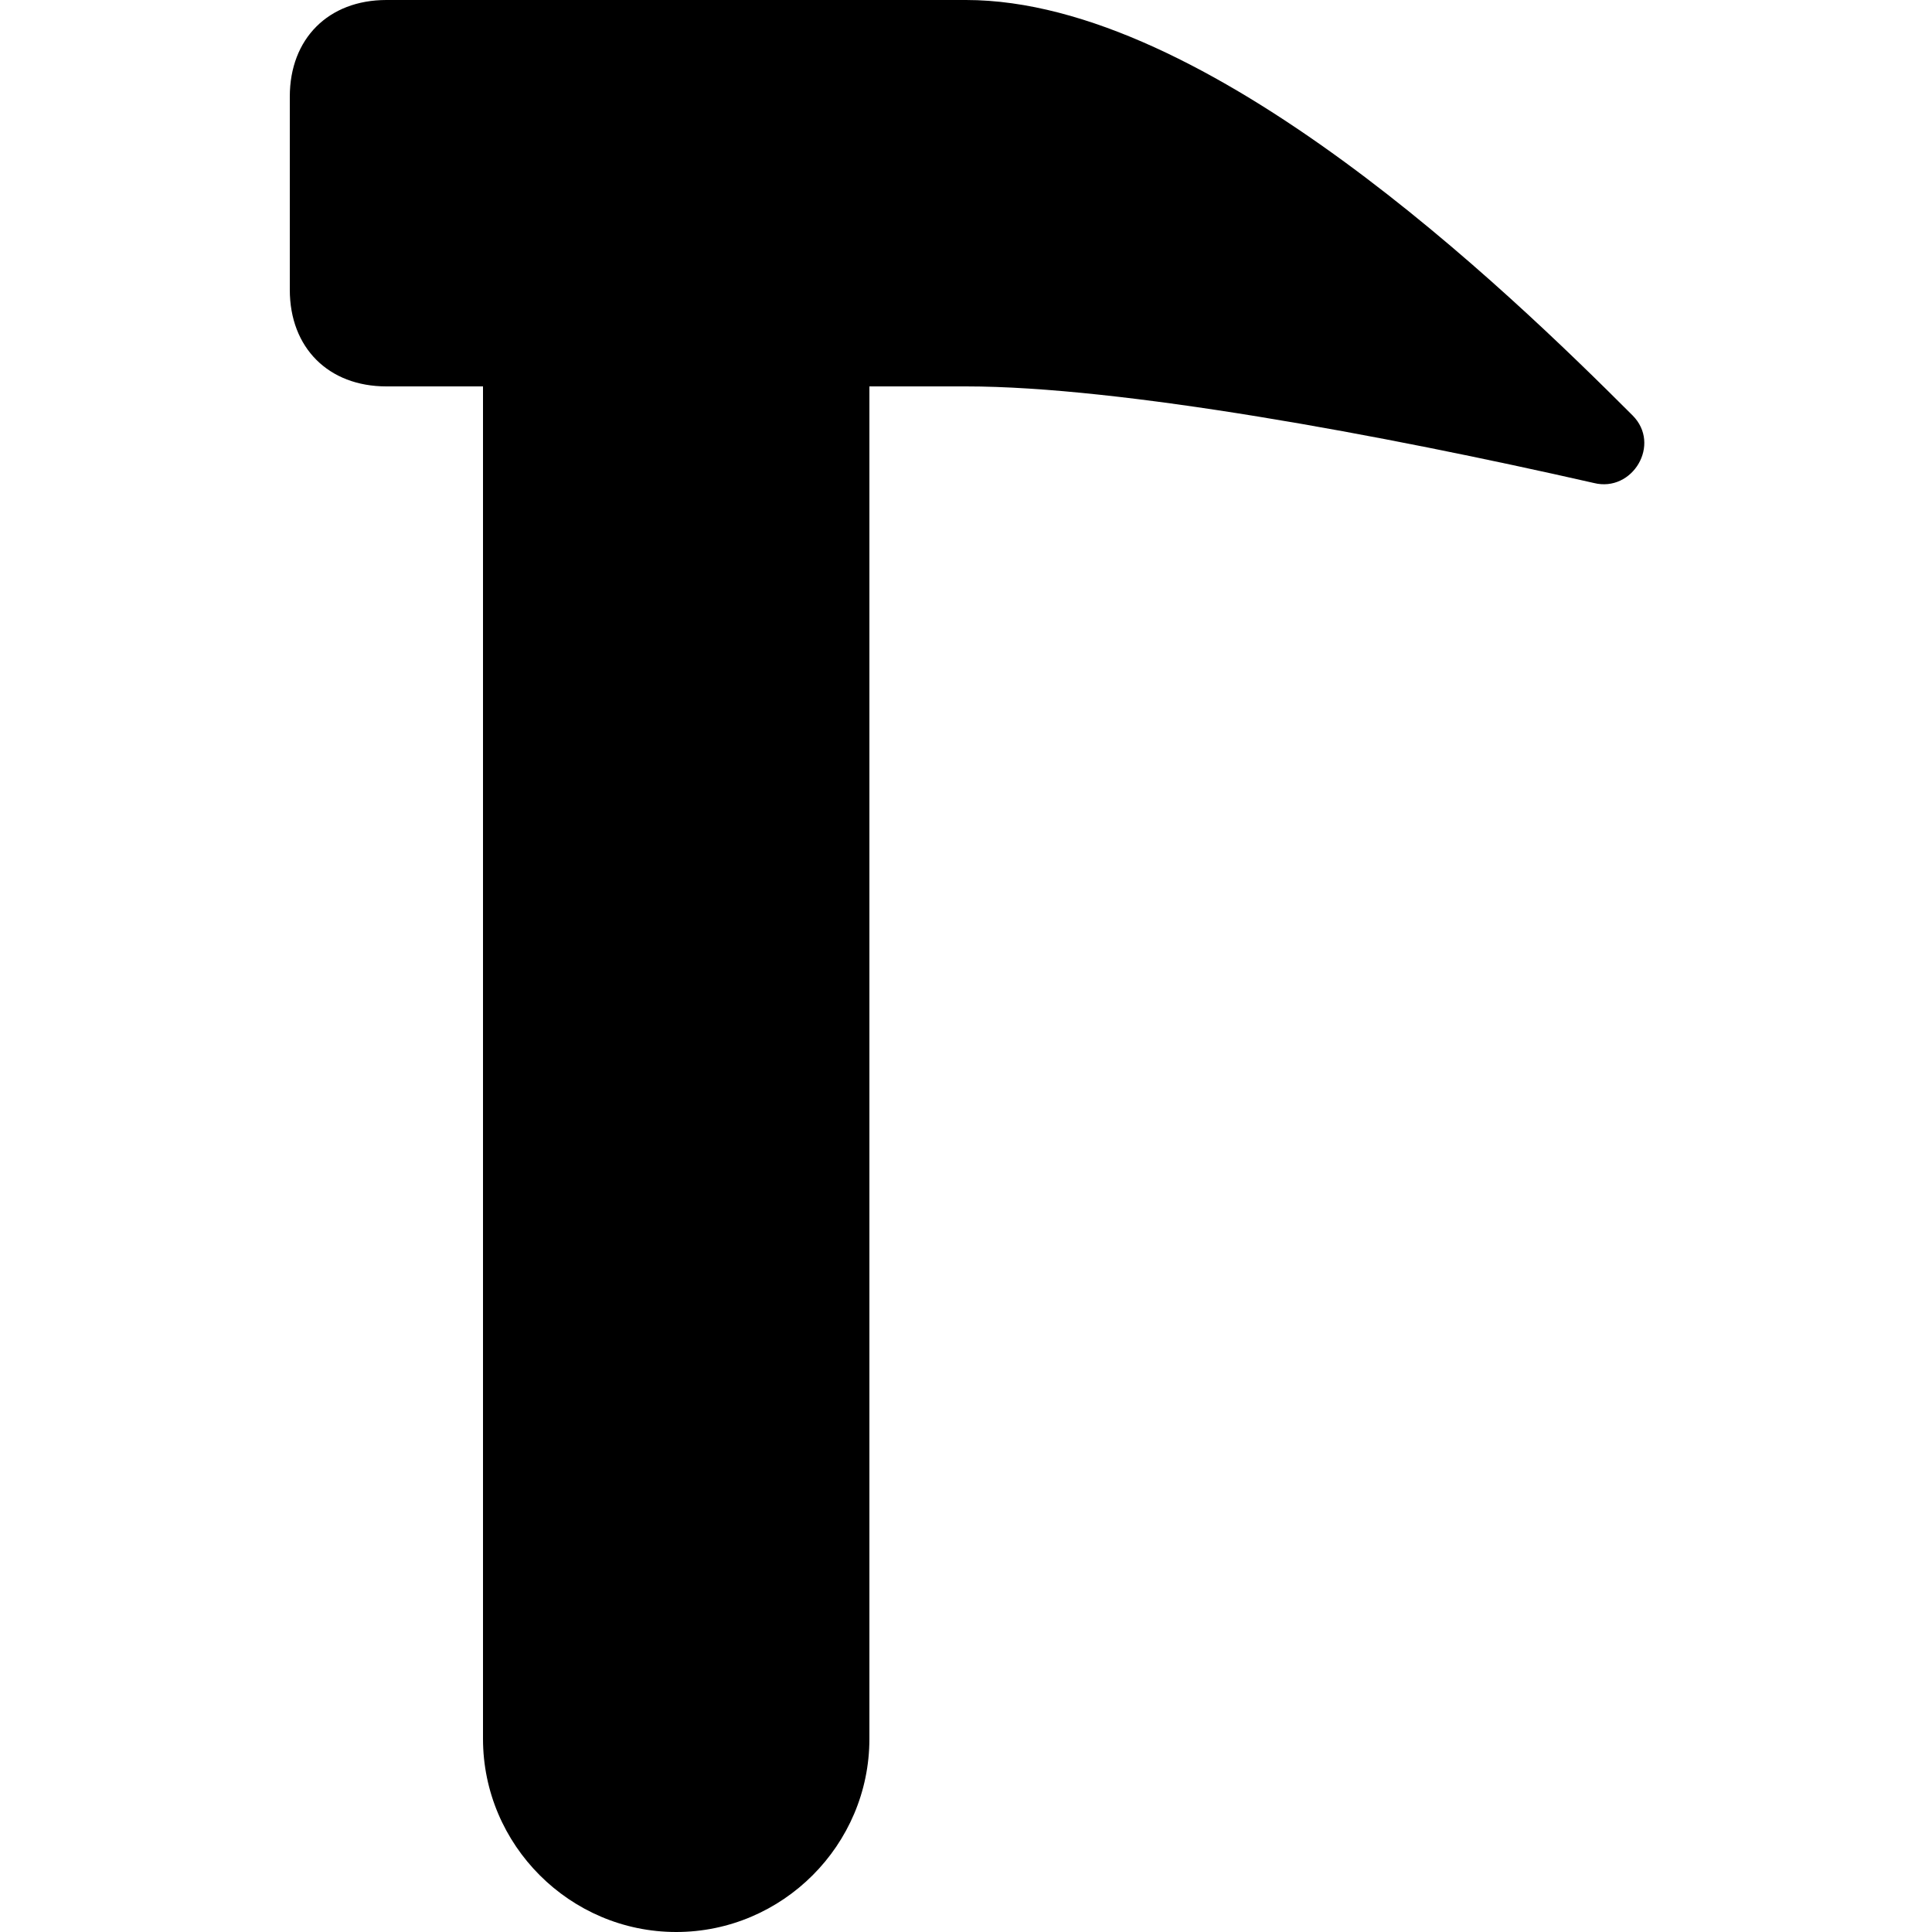 <svg height='300px' width='300px'  fill="#000000" xmlns="http://www.w3.org/2000/svg" xmlns:xlink="http://www.w3.org/1999/xlink" version="1.1" x="0px" y="0px" viewBox="0 0 20 20" enable-background="new 0 0 20 20" xml:space="preserve"><path fill="#000000" d="M16.9,4.3C15.6,3,12.5,0,10,0H4C3.4,0,3,0.4,3,1v2c0,0.6,0.4,1,1,1h1v14c0,1.1,0.9,2,2,2c1.1,0,2-0.9,2-2V4  h1c1.6,0,4.3,0.5,6.5,1C16.9,5.1,17.2,4.6,16.9,4.3z"></path></svg>